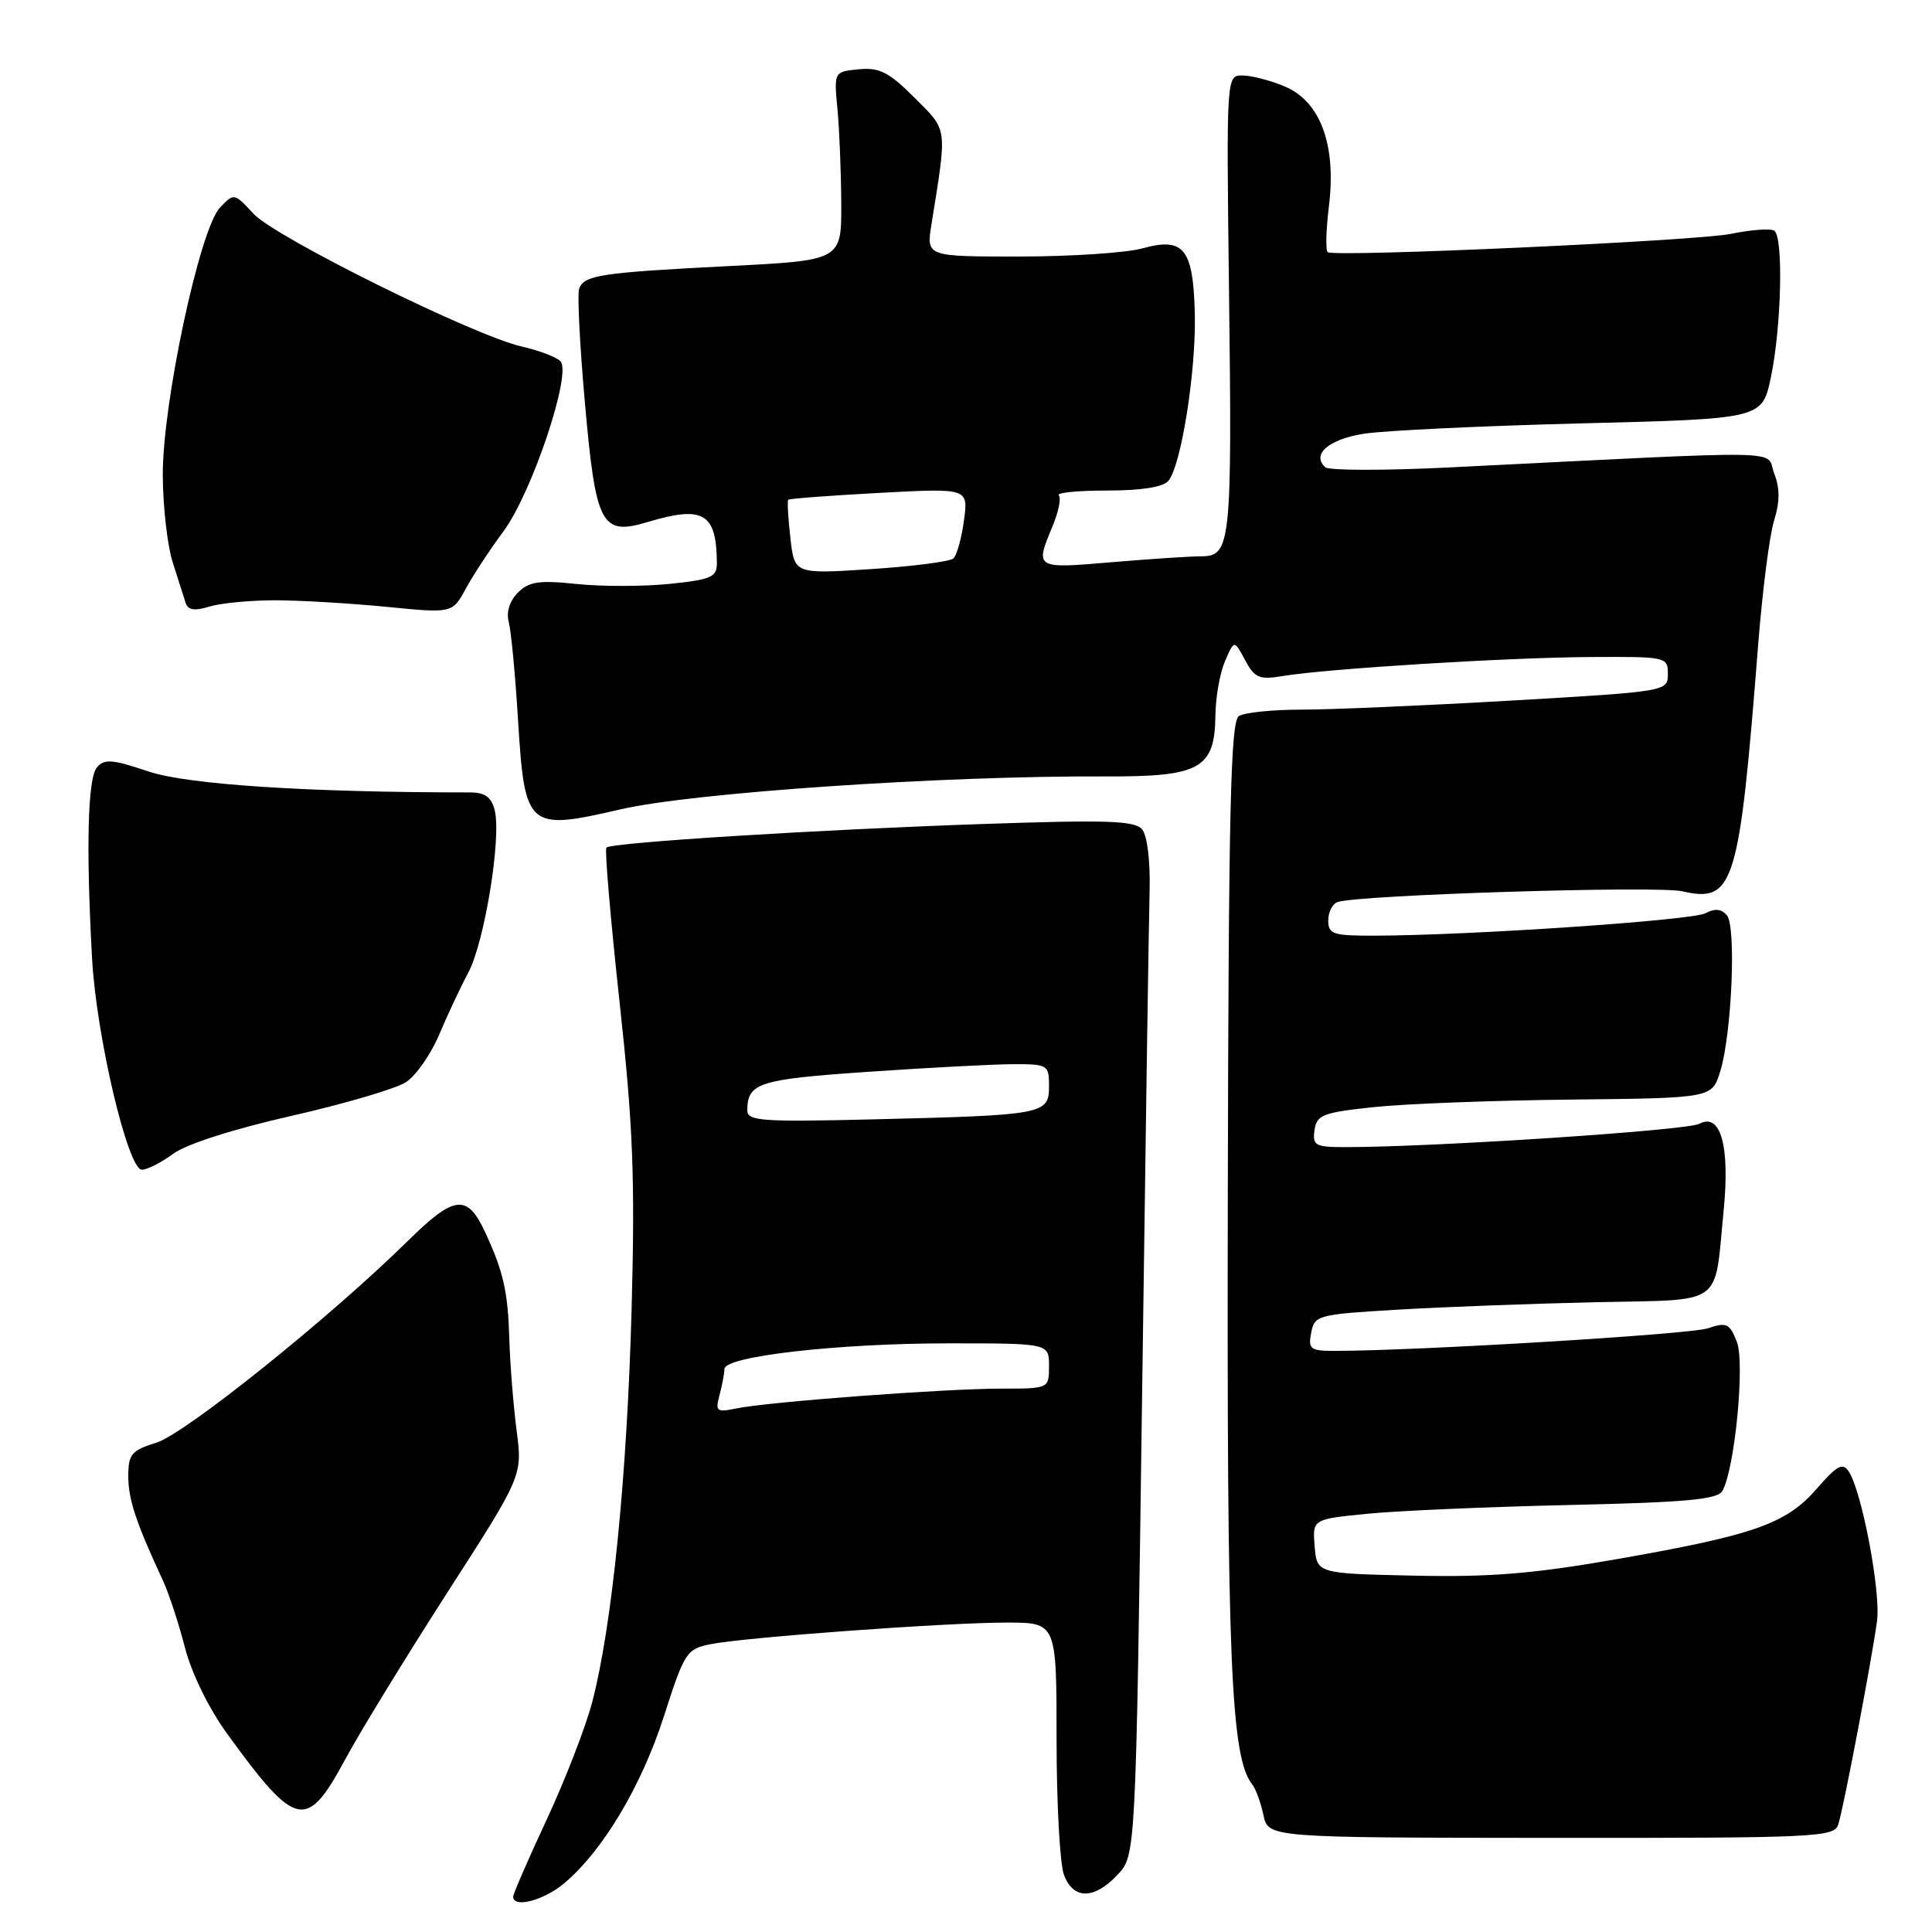 <?xml version="1.0" encoding="UTF-8" standalone="no"?>
<!DOCTYPE svg PUBLIC "-//W3C//DTD SVG 1.1//EN" "http://www.w3.org/Graphics/SVG/1.1/DTD/svg11.dtd" >
<svg xmlns="http://www.w3.org/2000/svg" xmlns:xlink="http://www.w3.org/1999/xlink" version="1.1" viewBox="0 0 256 256">
 <g >
 <path fill="currentColor"
d=" M 74.78 249.53 C 79.87 245.25 85.01 236.64 87.97 227.42 C 90.70 218.92 90.98 218.49 94.17 217.86 C 98.80 216.94 125.40 215.00 133.40 215.00 C 140.00 215.00 140.00 215.00 140.00 230.43 C 140.00 238.92 140.44 247.02 140.98 248.43 C 142.23 251.73 144.97 251.72 148.08 248.42 C 150.50 245.84 150.50 245.84 151.33 185.17 C 151.78 151.80 152.23 121.53 152.33 117.90 C 152.43 114.10 152.01 110.71 151.34 109.90 C 150.38 108.74 146.74 108.62 130.34 109.18 C 108.14 109.94 81.03 111.64 80.35 112.31 C 80.11 112.56 80.89 121.70 82.08 132.63 C 83.89 149.21 84.16 155.98 83.69 173.50 C 83.09 195.60 81.11 215.45 78.48 225.50 C 77.62 228.80 74.91 235.80 72.46 241.06 C 70.01 246.32 68.00 250.94 68.00 251.31 C 68.00 252.89 72.06 251.82 74.78 249.53 Z  M 243.58 241.75 C 244.31 239.46 248.06 219.72 248.72 214.76 C 249.22 210.92 246.72 197.67 244.98 195.00 C 244.17 193.76 243.44 194.15 240.75 197.24 C 236.70 201.91 232.48 203.40 214.32 206.58 C 203.13 208.54 197.45 209.00 187.32 208.78 C 174.50 208.50 174.50 208.50 174.20 204.90 C 173.90 201.30 173.90 201.30 181.20 200.58 C 185.21 200.18 197.26 199.66 207.97 199.42 C 223.46 199.07 227.60 198.69 228.23 197.55 C 229.88 194.60 231.23 180.60 230.14 177.79 C 229.19 175.36 228.78 175.17 226.29 176.01 C 223.91 176.81 187.81 178.99 176.89 179.00 C 173.61 179.00 173.32 178.78 173.74 176.59 C 174.18 174.27 174.59 174.16 185.35 173.53 C 191.48 173.17 203.23 172.73 211.46 172.55 C 228.68 172.17 227.12 173.29 228.39 160.43 C 229.24 151.83 228.00 147.40 225.17 148.91 C 223.53 149.79 189.95 152.00 178.28 152.00 C 174.27 152.00 173.89 151.79 174.18 149.75 C 174.47 147.73 175.27 147.42 182.00 146.70 C 186.12 146.26 197.90 145.81 208.17 145.70 C 226.84 145.50 226.84 145.50 227.93 142.00 C 229.47 137.04 230.08 122.81 228.83 121.29 C 228.10 120.42 227.24 120.34 225.98 121.01 C 224.22 121.95 194.93 123.94 182.25 123.98 C 176.63 124.00 176.00 123.80 176.00 121.97 C 176.00 120.85 176.56 119.75 177.25 119.52 C 180.11 118.57 219.58 117.34 222.90 118.10 C 229.77 119.66 230.45 117.44 232.96 85.50 C 233.52 78.35 234.47 70.92 235.07 69.00 C 235.85 66.49 235.86 64.70 235.08 62.70 C 233.88 59.56 238.35 59.63 192.00 61.94 C 183.47 62.36 176.10 62.35 175.62 61.92 C 173.73 60.24 176.03 58.22 180.67 57.48 C 183.33 57.05 196.30 56.44 209.50 56.10 C 233.50 55.50 233.50 55.50 234.65 50.00 C 236.06 43.27 236.33 31.32 235.09 30.56 C 234.59 30.25 232.00 30.44 229.34 30.99 C 224.81 31.92 177.16 34.09 175.94 33.42 C 175.63 33.26 175.70 30.50 176.09 27.31 C 177.09 19.19 174.96 13.43 170.22 11.45 C 168.32 10.65 165.80 10.00 164.63 10.00 C 162.50 10.00 162.50 10.00 162.85 38.54 C 163.27 71.92 163.08 73.71 159.23 73.71 C 157.73 73.71 152.34 74.07 147.25 74.50 C 137.15 75.37 137.12 75.35 139.46 69.75 C 140.26 67.83 140.64 65.97 140.29 65.63 C 139.95 65.28 142.84 65.00 146.71 65.00 C 151.24 65.00 154.14 64.54 154.82 63.71 C 156.52 61.67 158.50 49.14 158.32 41.61 C 158.11 32.93 156.88 31.39 151.38 32.91 C 149.25 33.50 141.93 33.99 135.12 33.99 C 122.74 34.00 122.74 34.00 123.42 29.75 C 125.52 16.64 125.62 17.39 121.18 12.95 C 117.79 9.56 116.54 8.92 113.80 9.18 C 110.50 9.50 110.50 9.50 110.97 14.50 C 111.23 17.25 111.45 22.88 111.47 27.00 C 111.50 34.50 111.50 34.50 96.50 35.26 C 79.64 36.12 77.42 36.45 76.74 38.24 C 76.48 38.93 76.82 45.72 77.50 53.33 C 78.94 69.64 79.67 71.02 85.82 69.17 C 93.22 66.95 94.94 67.98 94.99 74.61 C 95.00 76.47 94.25 76.80 88.71 77.37 C 85.25 77.72 79.71 77.73 76.40 77.38 C 71.42 76.86 70.08 77.06 68.62 78.53 C 67.53 79.62 67.06 81.11 67.41 82.40 C 67.72 83.55 68.27 89.33 68.63 95.23 C 69.54 109.83 69.84 110.10 82.28 107.23 C 91.90 105.02 124.89 102.78 146.45 102.88 C 159.06 102.93 160.97 101.87 161.05 94.75 C 161.07 92.41 161.64 89.21 162.31 87.63 C 163.54 84.77 163.54 84.77 164.98 87.47 C 166.25 89.84 166.86 90.10 169.96 89.58 C 175.82 88.60 199.81 87.12 210.75 87.06 C 220.81 87.00 221.00 87.04 221.00 89.31 C 221.00 91.61 220.92 91.63 200.25 92.83 C 188.84 93.49 176.35 94.03 172.50 94.03 C 168.65 94.03 164.90 94.41 164.16 94.88 C 163.06 95.58 162.79 107.18 162.69 158.62 C 162.56 220.33 163.09 232.90 165.94 236.46 C 166.39 237.03 167.06 238.85 167.41 240.50 C 168.05 243.50 168.05 243.50 205.53 243.53 C 240.77 243.55 243.04 243.44 243.58 241.75 Z  M 45.80 233.02 C 47.72 229.46 53.78 219.57 59.26 211.04 C 69.24 195.54 69.24 195.54 68.45 189.52 C 68.02 186.21 67.59 180.80 67.49 177.50 C 67.31 171.19 66.72 168.53 64.31 163.33 C 61.92 158.15 60.24 158.33 54.07 164.40 C 43.76 174.56 24.57 189.95 20.75 191.15 C 17.41 192.19 17.00 192.68 17.00 195.62 C 17.00 198.69 18.03 201.78 21.62 209.50 C 22.38 211.15 23.68 215.11 24.50 218.29 C 25.39 221.74 27.67 226.39 30.14 229.79 C 39.27 242.35 40.63 242.63 45.80 233.02 Z  M 22.95 152.88 C 24.67 151.61 30.93 149.60 38.62 147.86 C 45.66 146.26 52.49 144.25 53.80 143.39 C 55.11 142.53 57.07 139.73 58.16 137.17 C 59.24 134.60 60.99 130.87 62.05 128.88 C 64.21 124.82 66.46 110.99 65.55 107.36 C 65.11 105.61 64.26 105.00 62.26 105.00 C 40.82 105.00 24.80 103.96 19.67 102.22 C 14.84 100.60 13.82 100.52 12.83 101.70 C 11.62 103.16 11.39 112.34 12.20 127.00 C 12.76 137.26 16.94 154.97 18.79 154.99 C 19.50 155.00 21.37 154.05 22.95 152.88 Z  M 36.50 79.54 C 39.80 79.55 46.42 79.94 51.22 80.41 C 59.94 81.27 59.94 81.27 61.72 78.00 C 62.70 76.20 64.94 72.79 66.70 70.42 C 70.48 65.34 75.81 49.41 74.26 47.86 C 73.70 47.30 71.40 46.43 69.15 45.92 C 62.86 44.51 36.51 31.47 33.60 28.33 C 31.03 25.56 31.01 25.55 29.14 27.52 C 26.46 30.35 21.52 53.50 21.57 63.00 C 21.59 67.12 22.18 72.30 22.88 74.50 C 23.58 76.70 24.35 79.11 24.59 79.86 C 24.90 80.85 25.76 80.99 27.76 80.37 C 29.27 79.91 33.20 79.54 36.50 79.54 Z  M 95.34 184.86 C 95.69 183.56 95.98 182.01 95.99 181.40 C 96.01 179.71 111.00 178.00 125.75 178.00 C 139.00 178.00 139.00 178.00 139.00 181.00 C 139.00 184.00 139.00 184.00 132.65 184.00 C 125.22 184.00 101.81 185.75 97.60 186.62 C 94.95 187.17 94.76 187.03 95.34 184.86 Z  M 99.02 147.11 C 99.05 143.48 100.54 143.01 115.06 142.02 C 123.00 141.47 131.64 141.02 134.25 141.01 C 138.85 141.00 139.00 141.09 139.00 143.95 C 139.00 147.65 138.35 147.77 115.75 148.32 C 100.85 148.68 99.00 148.54 99.02 147.11 Z  M 104.73 71.29 C 104.43 68.65 104.30 66.37 104.45 66.22 C 104.60 66.07 110.03 65.66 116.52 65.31 C 128.31 64.68 128.31 64.68 127.73 68.96 C 127.42 71.32 126.78 73.58 126.33 74.00 C 125.87 74.41 120.95 75.05 115.38 75.41 C 105.27 76.07 105.27 76.07 104.73 71.29 Z "/>
</g>
</svg>
